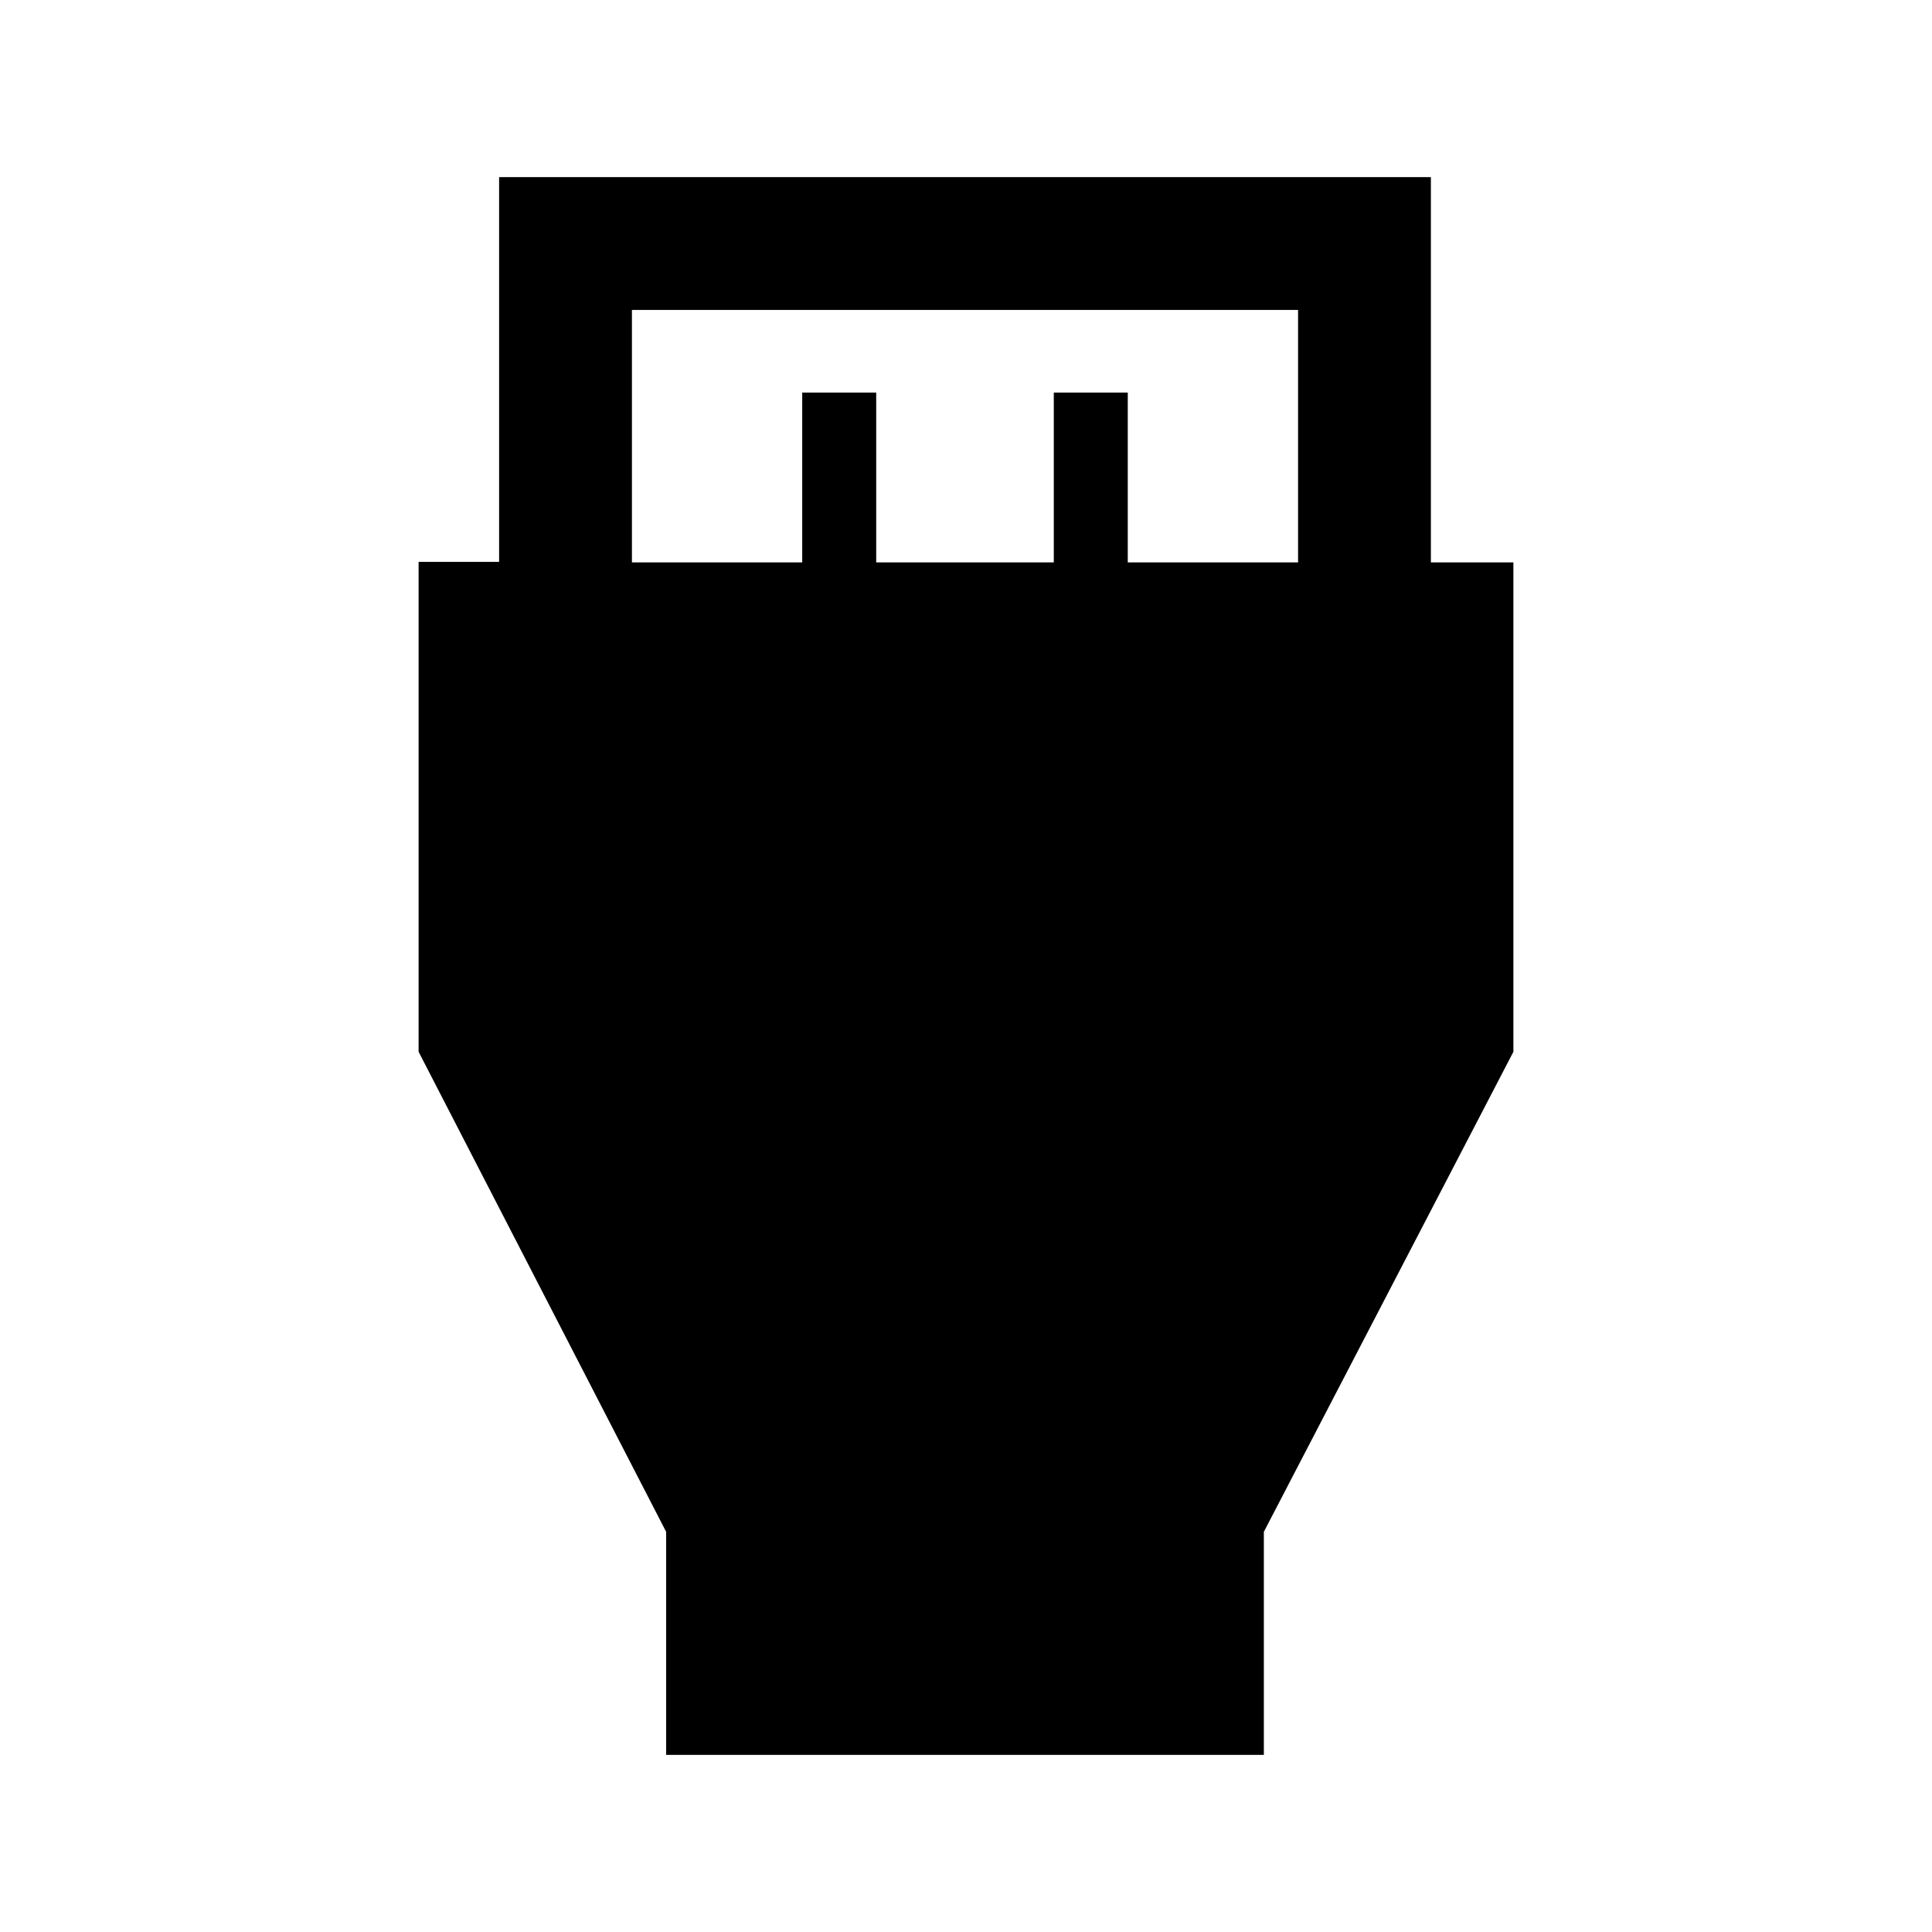 <svg xmlns="http://www.w3.org/2000/svg" height="24" viewBox="0 -960 960 960" width="24"><path d="M331-88v-110.85L208-437.38v-243.43h40V-872h463v191.46h41v243.16L628-198.85V-88H331Zm-17-592.54h84.62v-84.38h36.76v84.38h88.24v-84.38h36.76v84.38H645V-806H314v125.46Z"/></svg>